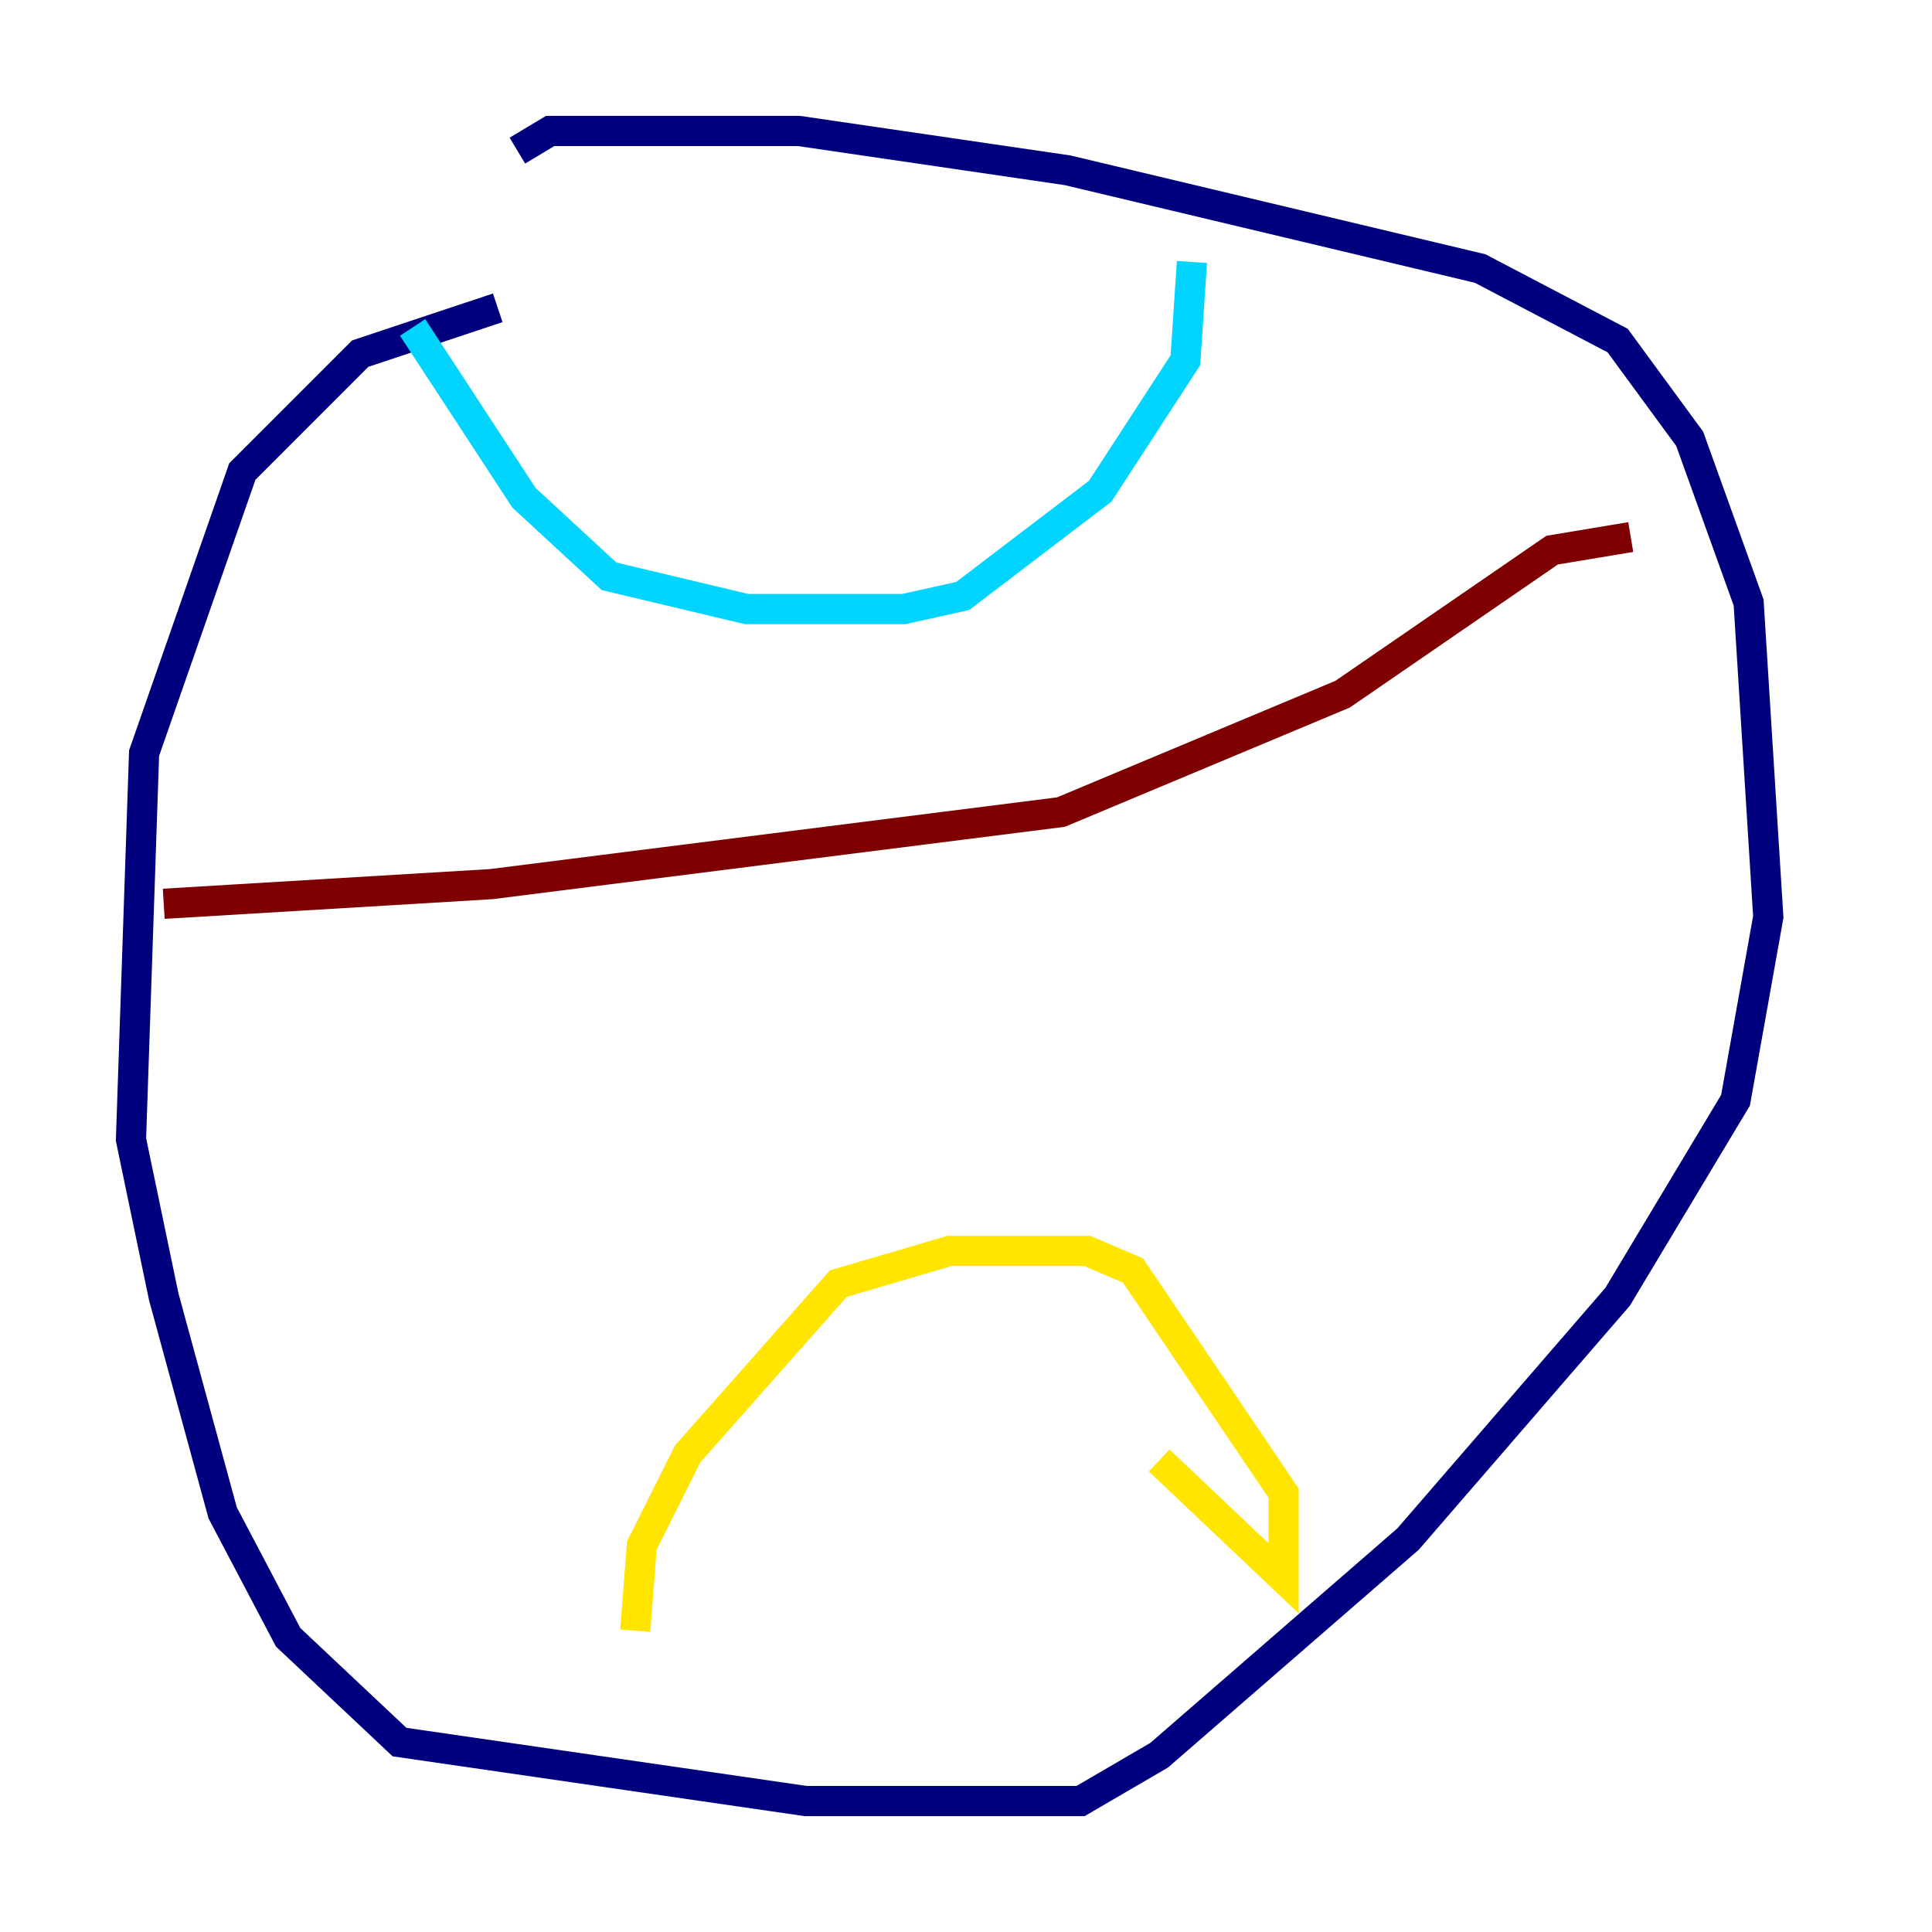 <?xml version="1.0" encoding="utf-8" ?>
<svg baseProfile="tiny" height="128" version="1.2" viewBox="0,0,128,128" width="128" xmlns="http://www.w3.org/2000/svg" xmlns:ev="http://www.w3.org/2001/xml-events" xmlns:xlink="http://www.w3.org/1999/xlink"><defs /><polyline fill="none" points="32.976,20.393 23.864,23.43 16.054,31.241 9.546,49.898 8.678,75.498 10.848,85.912 14.752,100.231 19.091,108.475 26.468,115.417 53.37,119.322 71.593,119.322 76.8,116.285 93.288,101.966 107.173,85.912 114.983,72.895 117.153,60.746 115.851,39.919 111.946,29.071 107.173,22.563 98.061,17.79 70.725,11.281 52.936,8.678 36.447,8.678 34.278,9.98" stroke="#00007f" stroke-width="2" /><polyline fill="none" points="27.336,21.695 34.712,32.976 40.352,38.183 49.464,40.352 59.878,40.352 63.783,39.485 72.895,32.542 78.536,23.864 78.969,17.356" stroke="#00d4ff" stroke-width="2" /><polyline fill="none" points="42.088,108.041 42.522,102.4 45.559,96.325 55.539,85.044 62.915,82.875 72.027,82.875 75.064,84.176 85.044,98.929 85.044,104.57 76.8,96.759" stroke="#ffe500" stroke-width="2" /><polyline fill="none" points="10.848,59.878 32.542,58.576 70.291,53.803 88.949,45.993 102.834,36.447 108.041,35.58" stroke="#7f0000" stroke-width="2" /></svg>